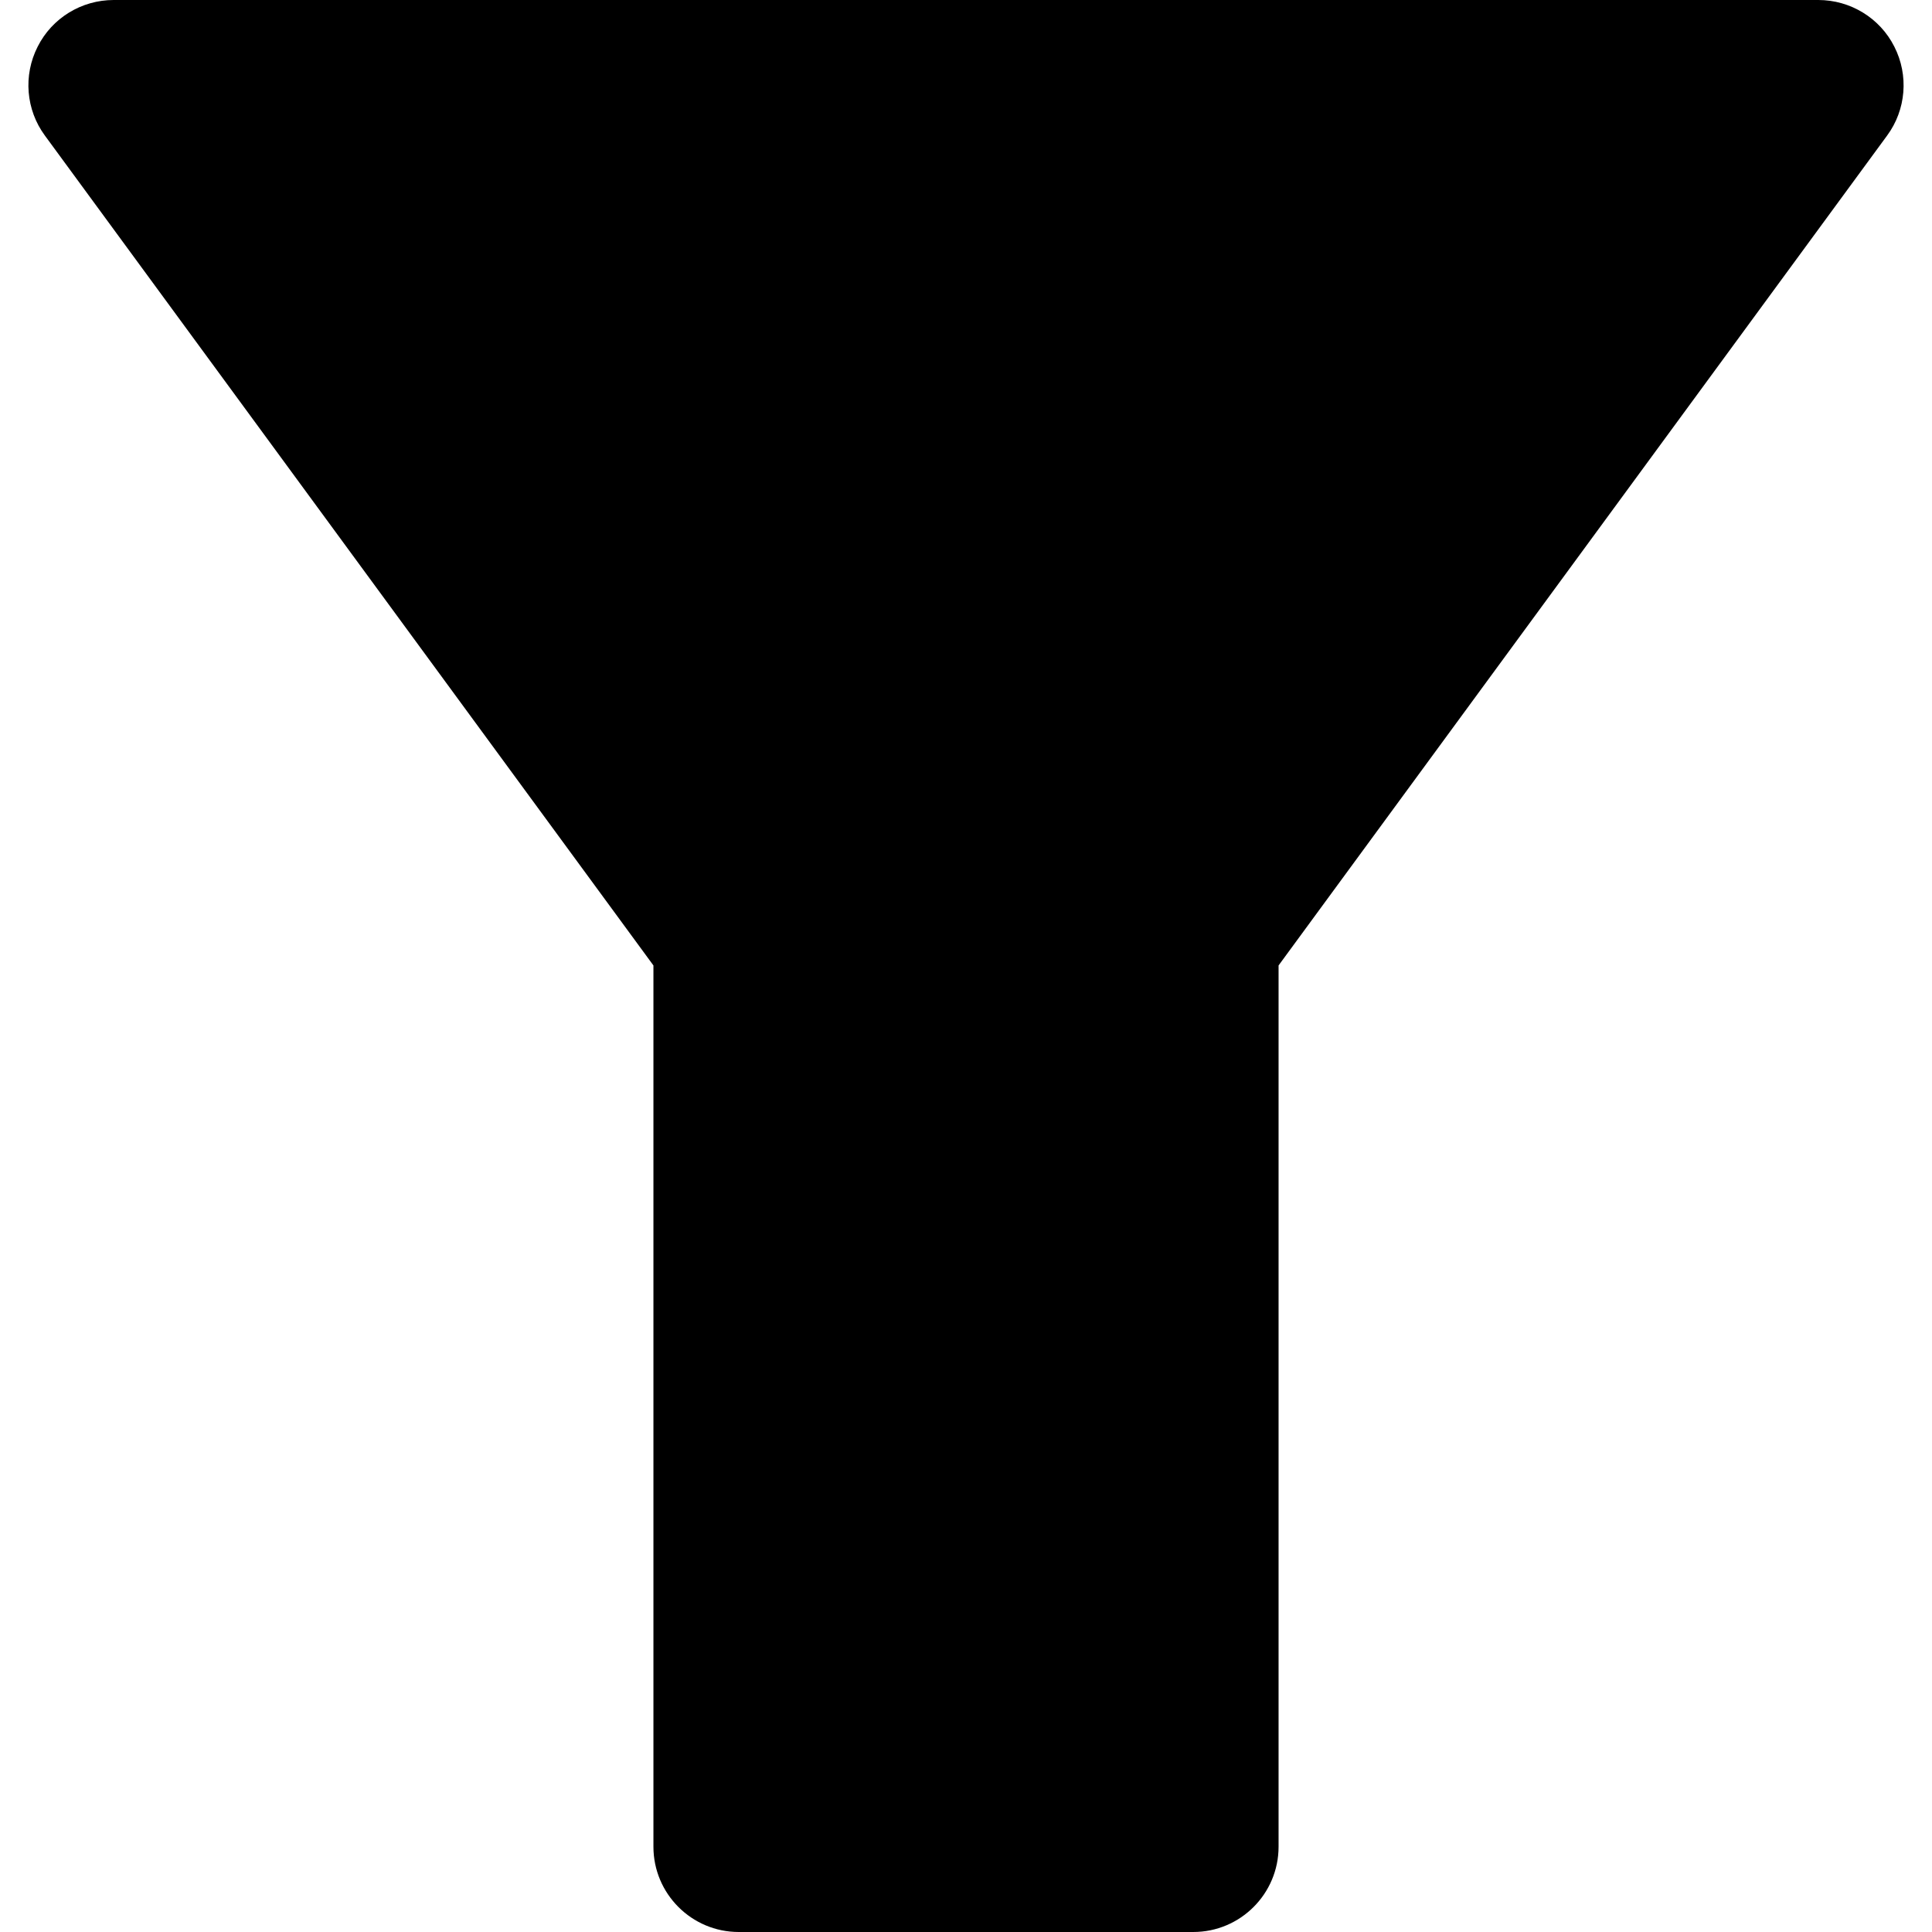 <svg width="14" height="14" viewBox="0 0 14 14" fill="none" xmlns="http://www.w3.org/2000/svg">
<g id="filter-fill">
<g clip-path="url(#clip0_156_4712)">
<path id="Vector" d="M13.727 0.338C13.623 0.131 13.409 0 13.176 0H0.824C0.59 0 0.377 0.131 0.273 0.338C0.167 0.546 0.188 0.796 0.325 0.982L4.735 6.996V13.382C4.735 13.723 5.012 14 5.353 14H8.647C8.988 14 9.265 13.723 9.265 13.382V6.996L13.675 0.982C13.812 0.796 13.833 0.546 13.727 0.338Z" fill="black"/>
</g>
</g>
<defs>
<clipPath id="clip0_156_4712">
<rect width="14" height="14" fill="white"/>
</clipPath>
</defs>
</svg>
